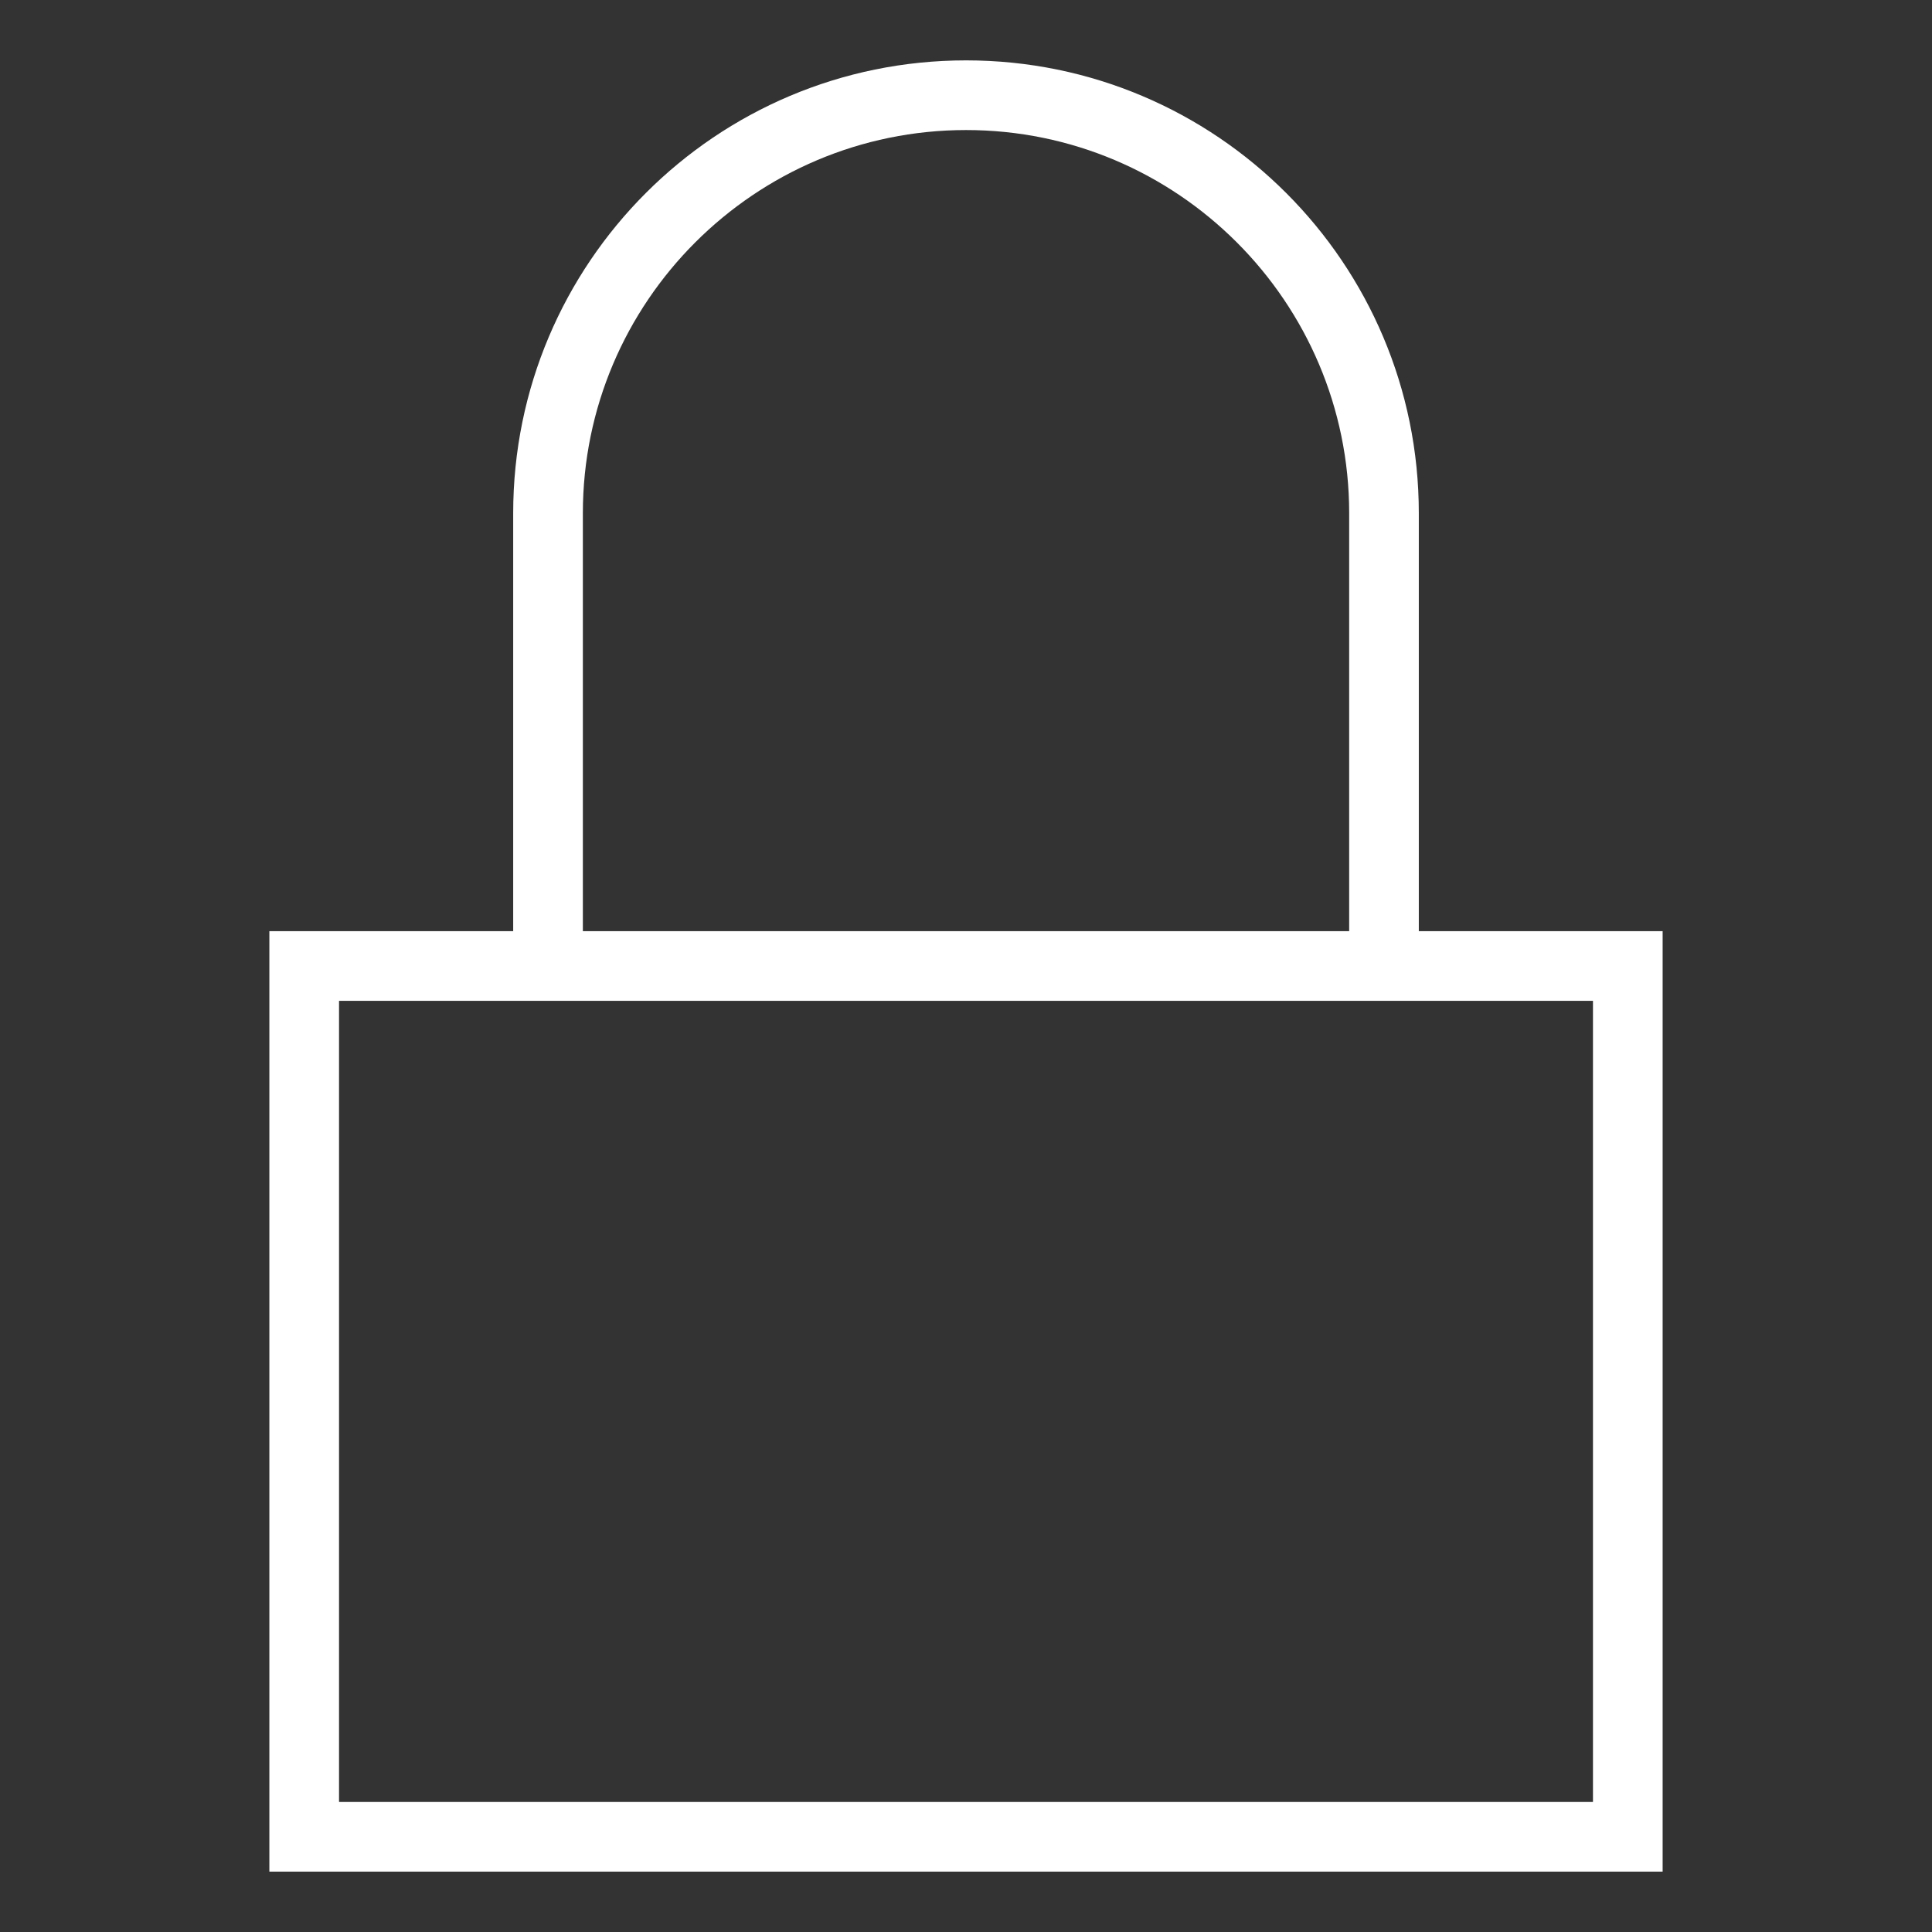 <?xml version="1.0" encoding="utf-8"?>
<!-- Generator: Adobe Illustrator 17.0.0, SVG Export Plug-In . SVG Version: 6.00 Build 0)  -->
<!DOCTYPE svg PUBLIC "-//W3C//DTD SVG 1.1//EN" "http://www.w3.org/Graphics/SVG/1.1/DTD/svg11.dtd">
<svg version="1.1" id="Layer_1" xmlns="http://www.w3.org/2000/svg" xmlns:xlink="http://www.w3.org/1999/xlink" x="0px" y="0px"
	 width="64px" height="64px" viewBox="0 0 64 64" enable-background="new 0 0 64 64" xml:space="preserve">
<rect x="0" y="0" width="64" height="64" fill="#333333" stroke="none"/>
<g>
	<defs>
		<rect id="SVGID_1_" x="8.923" y="2" width="46.154" height="60"/>
	</defs>
	<clipPath id="SVGID_2_">
		<use xlink:href="#SVGID_1_"  overflow="visible"/>
	</clipPath>
	<path clip-path="url(#SVGID_2_)" fill="#FFFFFF" d="M52.769,59.692H11.231V33.154h41.538V59.692z M19.308,17
		c0-6.998,5.695-12.692,12.695-12.692c6.997,0,12.69,5.694,12.69,12.692v13.846H19.308V17z M47,30.846V17
		c0-8.283-6.715-15-14.998-15C23.717,2,17,8.717,17,17v13.846H8.923V62h46.154V30.846H47z"/>
</g>
</svg>
